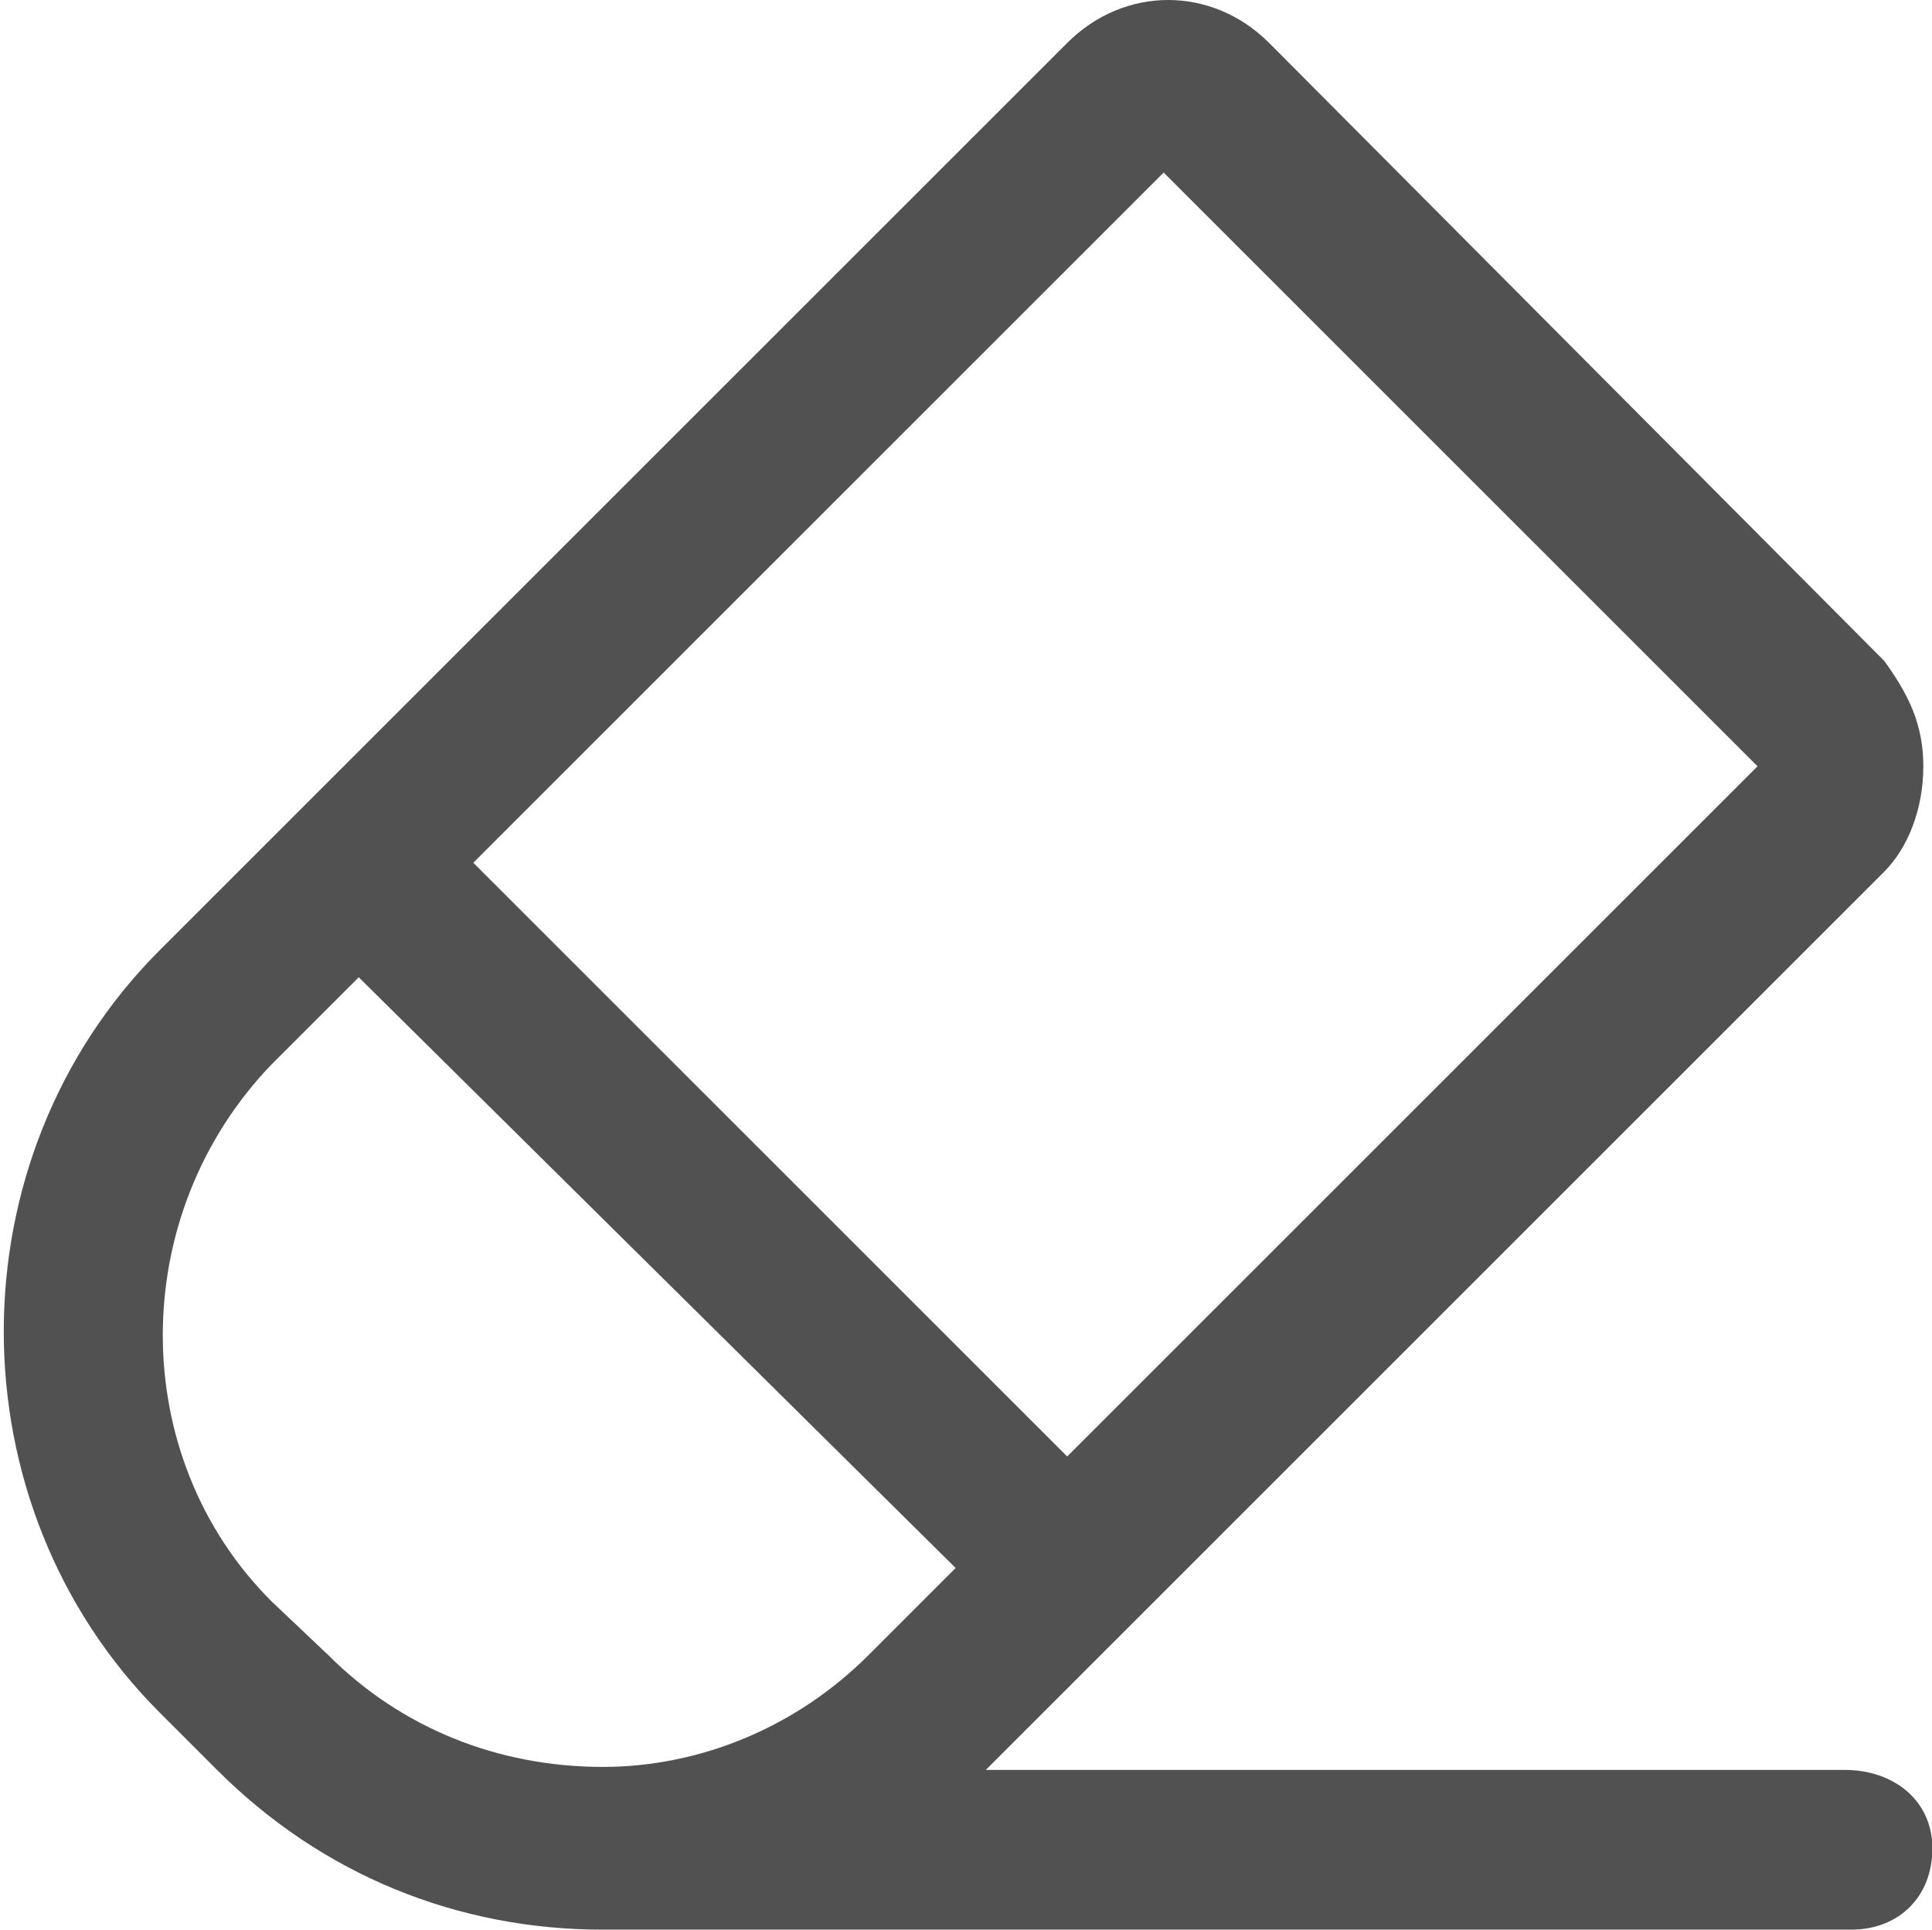 <?xml version="1.0" standalone="no"?><!DOCTYPE svg PUBLIC "-//W3C//DTD SVG 1.1//EN" "http://www.w3.org/Graphics/SVG/1.1/DTD/svg11.dtd"><svg t="1742657145847" class="icon" viewBox="0 0 1025 1024" version="1.1" xmlns="http://www.w3.org/2000/svg" p-id="5754" data-spm-anchor-id="a313x.search_index.0.i2.67293a81XYIPo1" xmlns:xlink="http://www.w3.org/1999/xlink" width="200.195" height="200"><path d="M978.818 939.233H522.996l476.614-476.614c12.795-12.795 20.792-33.587 20.792-55.978s-7.997-38.385-20.792-55.978L673.337 22.791c-30.388-30.388-76.77-30.388-107.158 0L84.767 504.203c-110.357 110.357-110.357 294.285 0 404.642l30.388 30.388c55.978 55.978 127.95 84.767 204.72 84.767h662.141c25.59 0 43.183-17.593 43.183-43.183s-20.792-41.584-46.382-41.584z m-361.459-847.669l315.077 315.077-366.257 366.257-315.077-315.077L617.359 91.564zM143.944 849.668c-76.77-76.77-76.77-204.72 0-284.689l46.382-46.382L507.002 832.075l-46.382 46.382c-38.385 38.385-89.565 59.177-140.745 59.177-55.978 0-107.158-20.792-145.543-59.177L143.944 849.668z" p-id="5755" fill="#515151"></path></svg>